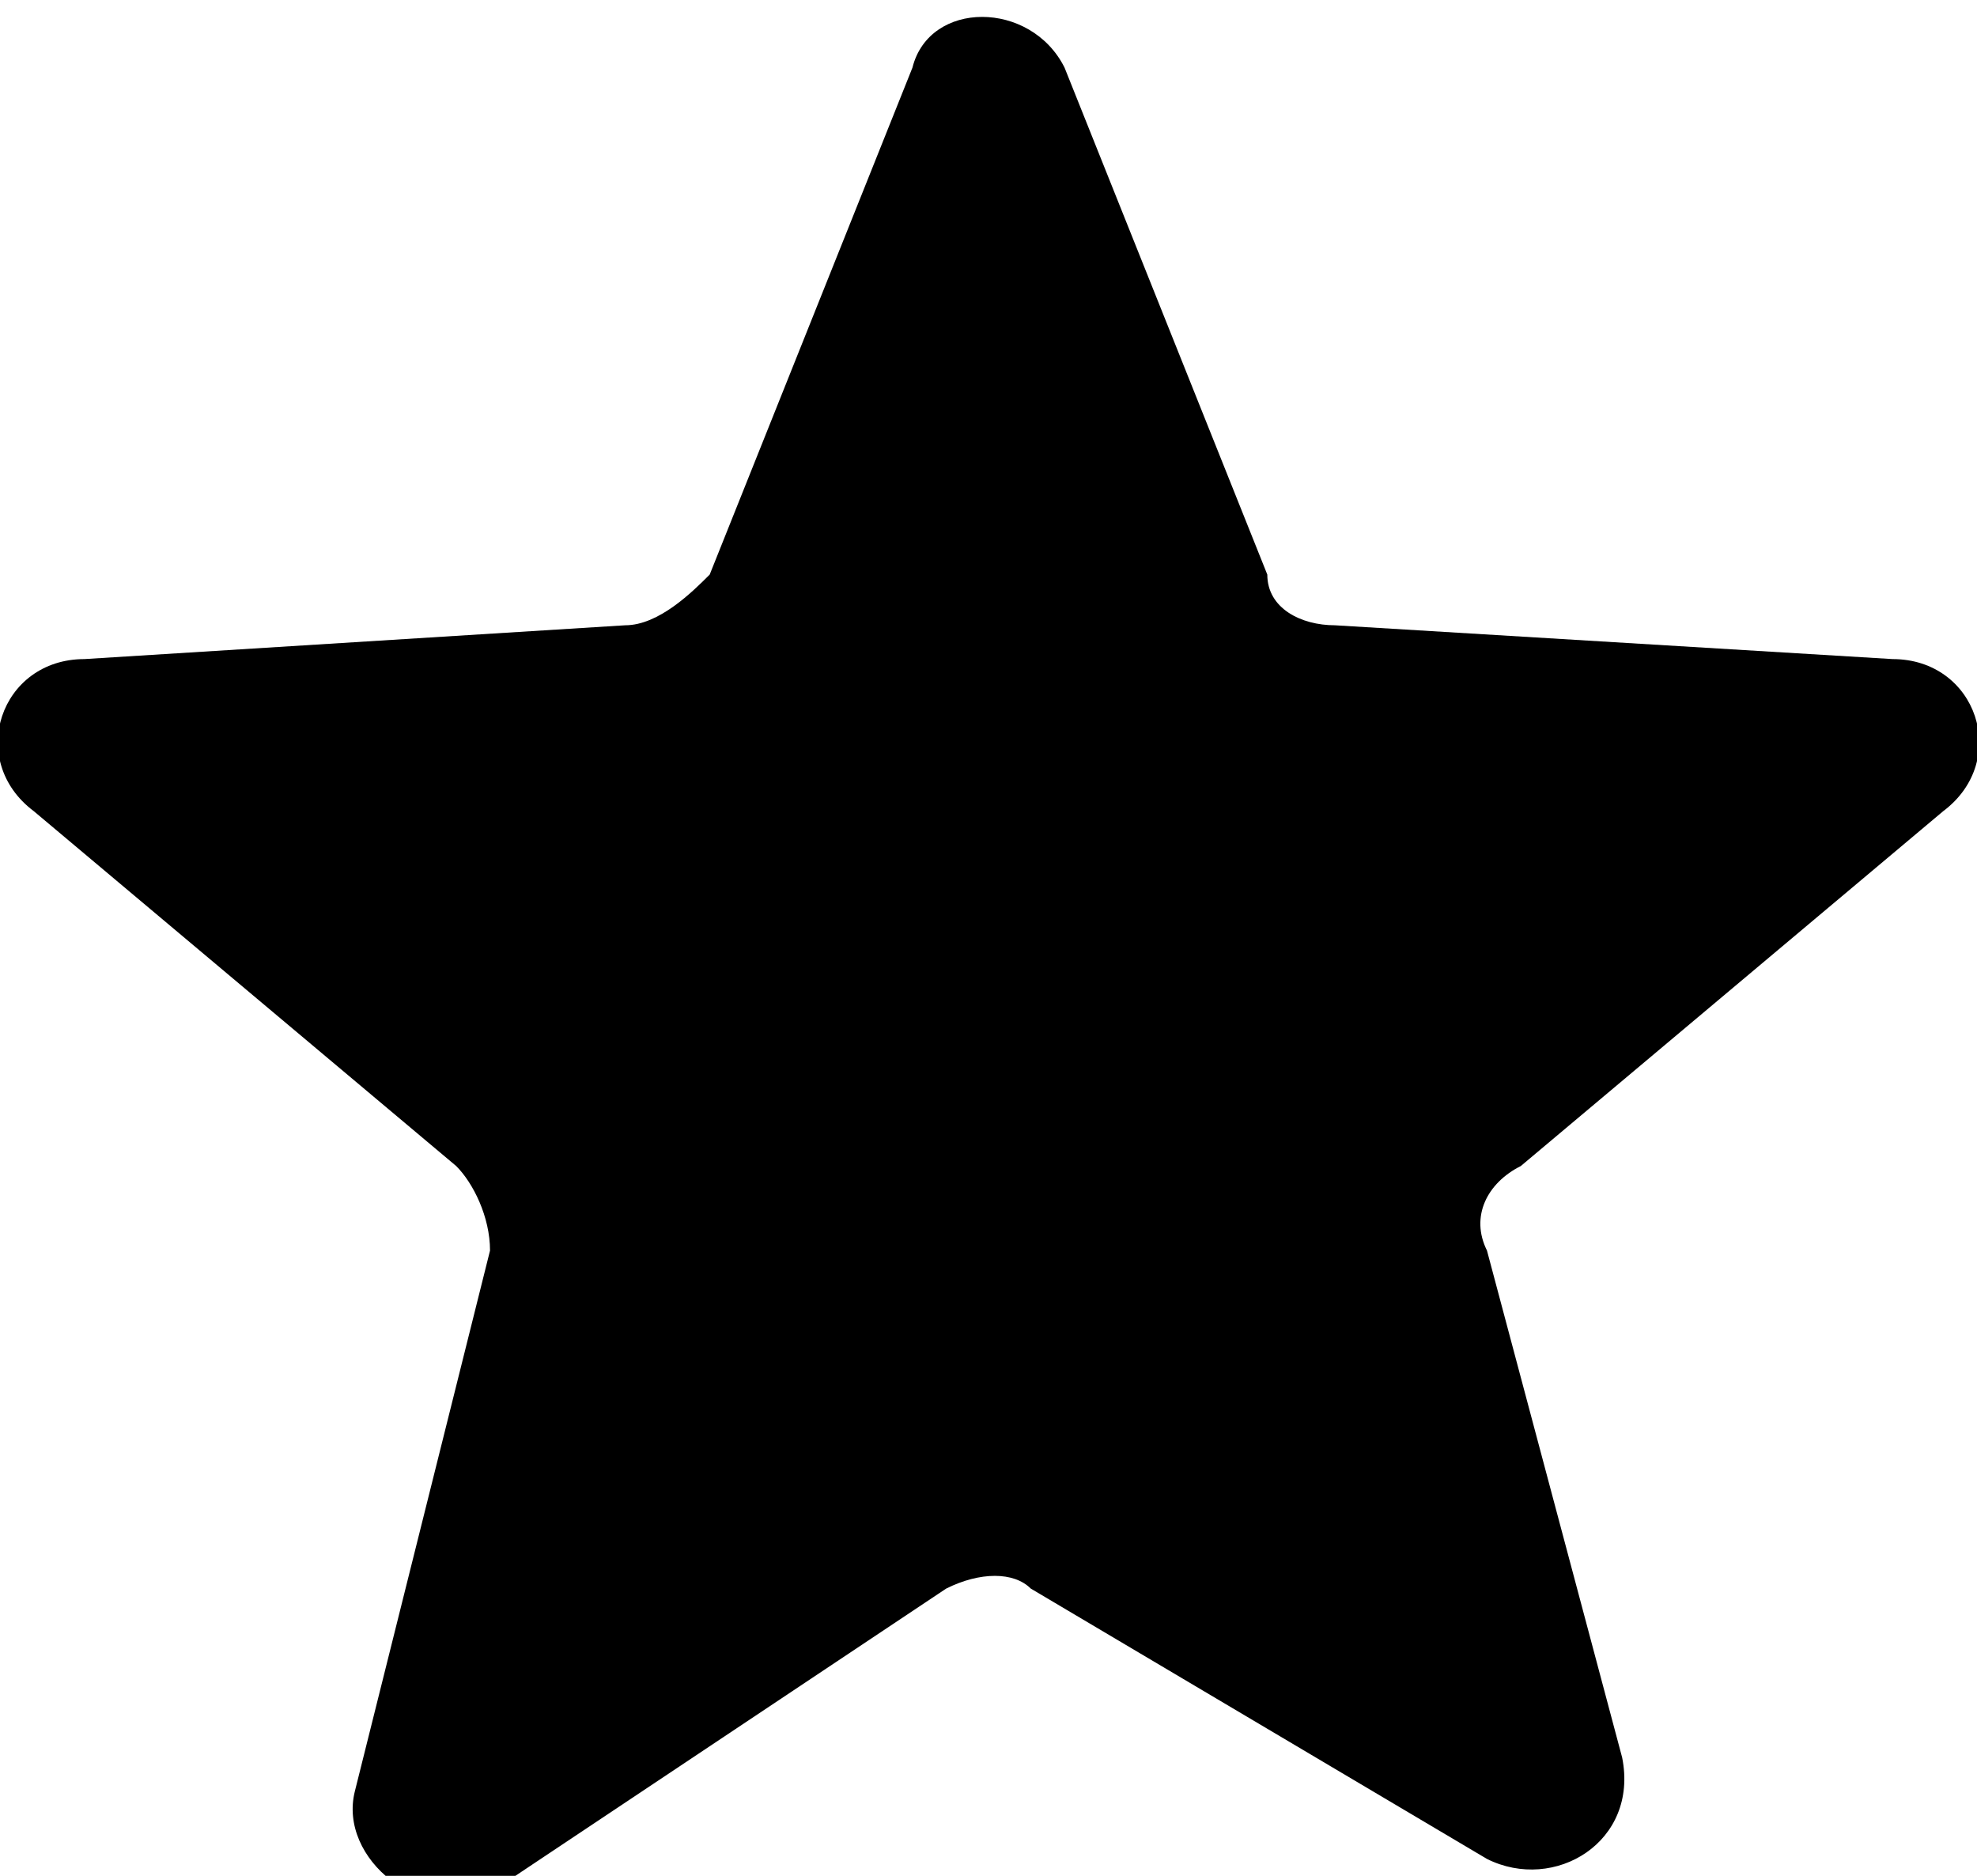 <?xml version="1.0" encoding="utf-8"?>
<!-- Generator: Adobe Illustrator 24.3.0, SVG Export Plug-In . SVG Version: 6.00 Build 0)  -->
<svg version="1.1" xmlns="http://www.w3.org/2000/svg" xmlns:xlink="http://www.w3.org/1999/xlink" x="0px" y="0px"
	 viewBox="0 0 11.7 11.1" style="enable-background:new 0 0 11.7 11.1;" xml:space="preserve">
<g id="Layer_2">
</g>
<g id="Layer_1">
	<path d="M9,6.9l2.5-2.1c0.4-0.3,0.2-0.9-0.3-0.9L7.9,3.7c-0.2,0-0.4-0.1-0.4-0.3l-1.2-3c-0.2-0.4-0.8-0.4-0.9,0l-1.2,3
		C4.1,3.5,3.9,3.7,3.7,3.7L0.5,3.9C0,3.9-0.2,4.5,0.2,4.8l2.5,2.1c0.1,0.1,0.2,0.3,0.2,0.5l-0.8,3.2c-0.1,0.4,0.4,0.8,0.8,0.6
		l2.7-1.8c0.2-0.1,0.4-0.1,0.5,0L8.8,11c0.4,0.2,0.9-0.1,0.8-0.6L8.8,7.4C8.7,7.2,8.8,7,9,6.9z"/>
</g>
</svg>
